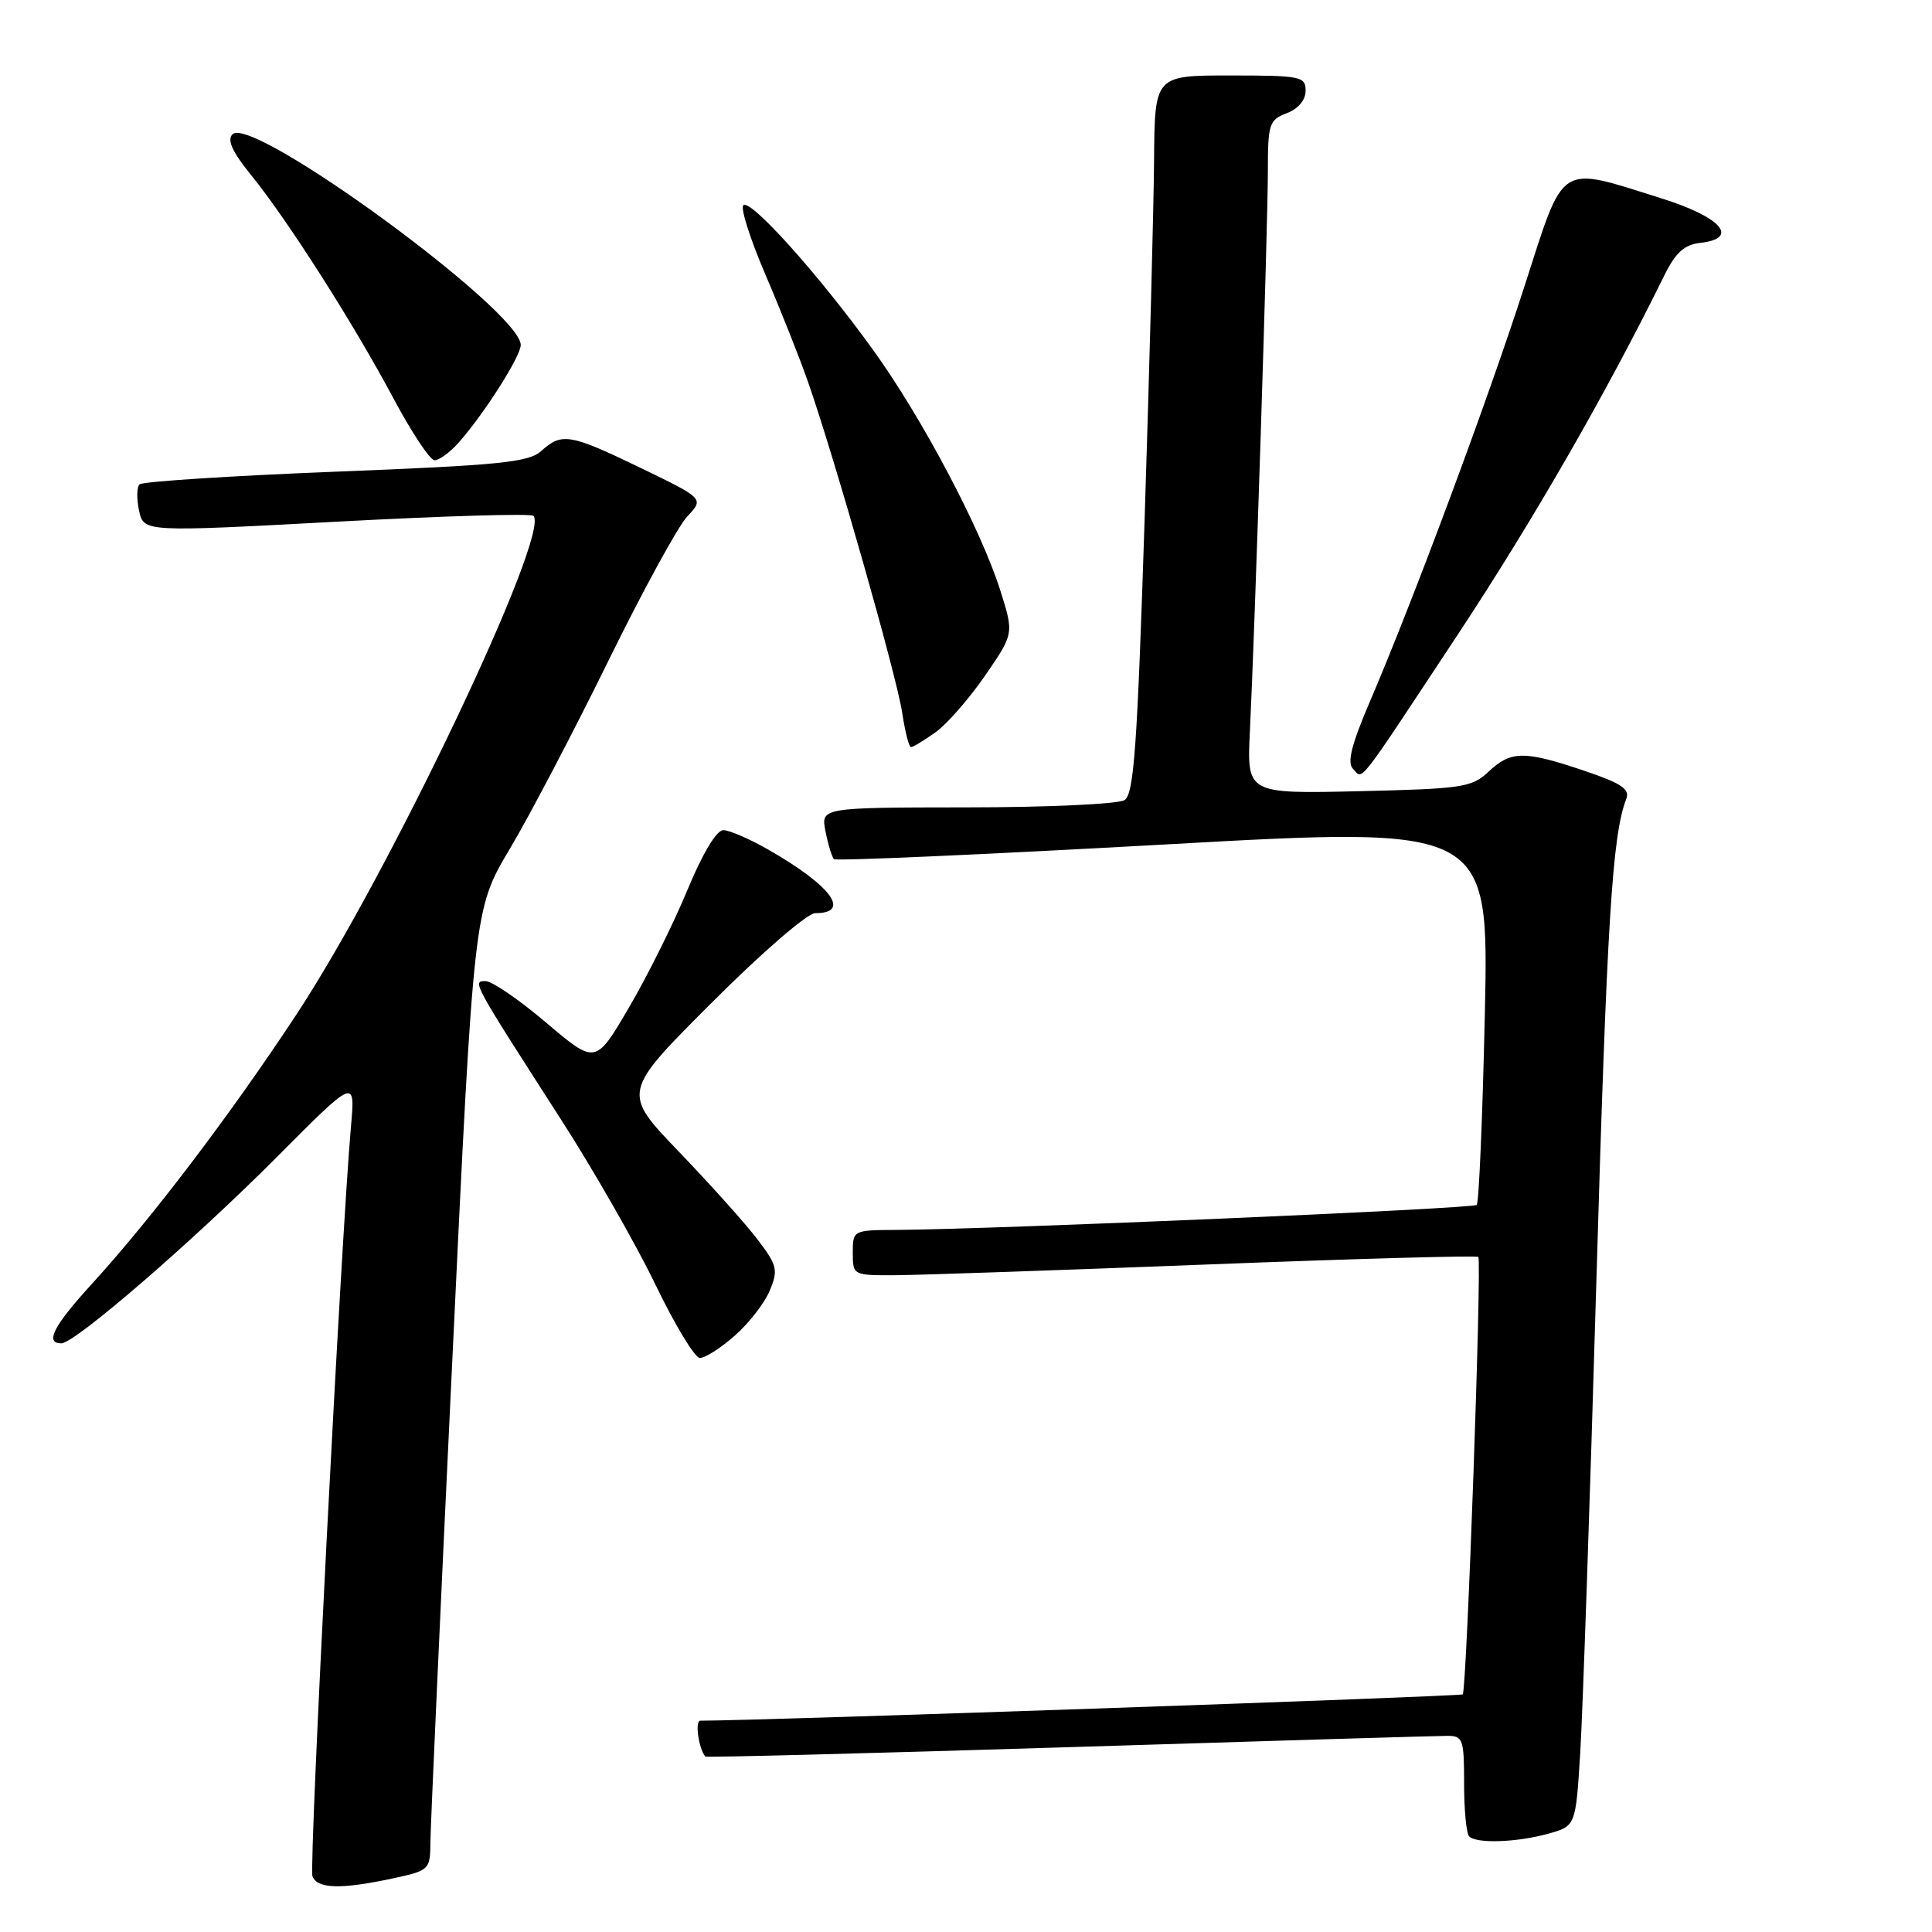 <?xml version="1.0" encoding="UTF-8" standalone="no"?>
<!DOCTYPE svg PUBLIC "-//W3C//DTD SVG 1.1//EN" "http://www.w3.org/Graphics/SVG/1.1/DTD/svg11.dtd" >
<svg xmlns="http://www.w3.org/2000/svg" xmlns:xlink="http://www.w3.org/1999/xlink" version="1.1" viewBox="0 0 256 256">
 <g >
 <path fill="currentColor"
d=" M 51.95 248.92 C 56.89 247.86 57.00 247.76 57.03 244.17 C 57.04 242.15 58.34 213.50 59.92 180.50 C 62.78 120.50 62.78 120.50 67.54 112.50 C 70.16 108.10 76.02 96.92 80.57 87.65 C 85.12 78.38 89.84 69.73 91.07 68.43 C 93.29 66.07 93.29 66.07 84.95 62.03 C 75.54 57.48 74.44 57.29 71.73 59.75 C 70.07 61.26 66.30 61.64 44.48 62.50 C 30.56 63.05 18.86 63.81 18.49 64.18 C 18.11 64.55 18.09 66.13 18.43 67.68 C 19.05 70.50 19.05 70.50 44.57 69.13 C 58.60 68.37 70.36 68.02 70.68 68.35 C 73.01 70.68 51.55 115.82 39.23 134.50 C 30.47 147.79 20.03 161.53 12.16 170.14 C 7.09 175.69 5.90 178.00 8.13 178.00 C 9.93 178.00 25.62 164.43 36.78 153.22 C 47.07 142.88 47.07 142.88 46.51 149.19 C 45.20 164.09 40.92 247.35 41.40 248.61 C 42.04 250.28 45.17 250.37 51.95 248.92 Z  M 205.14 242.98 C 208.79 241.96 208.79 241.96 209.39 232.23 C 209.72 226.88 210.68 198.88 211.52 170.00 C 212.92 122.11 213.63 110.63 215.49 105.86 C 216.00 104.56 214.84 103.79 209.87 102.11 C 201.97 99.45 200.20 99.46 197.24 102.25 C 195.02 104.34 193.77 104.52 180.03 104.84 C 165.21 105.18 165.21 105.18 165.62 96.84 C 166.29 83.20 168.00 29.80 168.00 22.61 C 168.00 16.43 168.18 15.88 170.50 15.00 C 172.03 14.42 173.00 13.26 173.00 12.02 C 173.00 10.13 172.37 10.00 163.00 10.00 C 153.00 10.00 153.00 10.00 152.92 21.25 C 152.87 27.44 152.31 48.83 151.67 68.79 C 150.69 99.07 150.25 105.23 149.00 106.02 C 148.18 106.54 138.78 106.98 128.12 106.98 C 108.75 107.00 108.75 107.00 109.39 110.18 C 109.73 111.92 110.24 113.57 110.50 113.84 C 110.77 114.10 130.41 113.23 154.14 111.91 C 197.29 109.49 197.29 109.49 196.75 134.31 C 196.45 147.96 195.97 159.37 195.67 159.66 C 195.17 160.16 131.48 162.90 118.75 162.97 C 113.03 163.00 113.00 163.02 113.00 166.00 C 113.00 168.99 113.02 169.00 118.75 168.97 C 121.91 168.95 140.47 168.31 160.00 167.55 C 179.53 166.79 195.67 166.34 195.88 166.55 C 196.37 167.04 194.35 223.98 193.82 224.51 C 193.54 224.79 100.74 228.00 92.80 228.00 C 92.05 228.00 92.57 231.69 93.46 232.75 C 93.58 232.89 115.23 232.33 141.59 231.51 C 167.94 230.68 190.51 230.01 191.75 230.01 C 193.85 230.00 194.00 230.43 194.00 236.33 C 194.00 239.82 194.30 242.97 194.67 243.33 C 195.65 244.32 200.98 244.13 205.14 242.98 Z  M 97.34 177.00 C 99.22 175.36 101.31 172.66 102.00 171.01 C 103.13 168.27 102.99 167.67 100.39 164.25 C 98.83 162.19 94.14 156.96 89.98 152.63 C 82.41 144.75 82.41 144.75 94.29 132.88 C 100.94 126.22 106.98 121.00 108.02 121.00 C 112.82 121.00 110.18 117.39 101.91 112.64 C 99.39 111.19 96.66 110.00 95.84 110.00 C 94.94 110.00 93.10 113.07 91.09 117.92 C 89.29 122.28 85.82 129.27 83.37 133.45 C 78.92 141.06 78.92 141.06 72.40 135.53 C 68.82 132.49 65.19 130.00 64.34 130.00 C 62.54 130.00 62.57 130.04 74.44 148.50 C 78.68 155.10 84.26 164.86 86.83 170.18 C 89.40 175.51 92.05 179.90 92.72 179.93 C 93.38 179.97 95.47 178.65 97.34 177.00 Z  M 193.22 84.00 C 203.13 68.99 212.87 52.06 220.53 36.50 C 222.03 33.46 223.17 32.42 225.31 32.18 C 230.55 31.58 228.09 28.77 220.14 26.28 C 206.32 21.95 207.37 21.28 201.98 38.00 C 197.12 53.08 187.29 79.48 181.52 92.96 C 179.06 98.70 178.47 101.07 179.29 101.89 C 180.67 103.27 179.49 104.77 193.22 84.00 Z  M 123.95 97.04 C 125.47 95.96 128.43 92.57 130.53 89.52 C 134.35 83.97 134.35 83.97 132.57 78.31 C 129.99 70.13 122.20 55.39 115.67 46.34 C 108.49 36.39 99.43 26.29 98.49 27.20 C 98.10 27.58 99.41 31.70 101.41 36.36 C 103.41 41.02 105.97 47.46 107.09 50.67 C 110.59 60.69 118.82 89.60 119.54 94.41 C 119.92 96.93 120.44 99.00 120.71 99.00 C 120.97 99.00 122.43 98.12 123.95 97.04 Z  M 60.68 58.75 C 64.03 55.02 69.00 47.24 69.00 45.71 C 69.00 41.22 33.41 15.19 30.81 17.79 C 30.06 18.54 30.77 20.11 33.26 23.18 C 38.07 29.10 46.82 42.82 52.11 52.74 C 54.52 57.27 56.98 60.98 57.58 60.99 C 58.17 60.99 59.56 59.99 60.68 58.75 Z "/>
</g>
</svg>